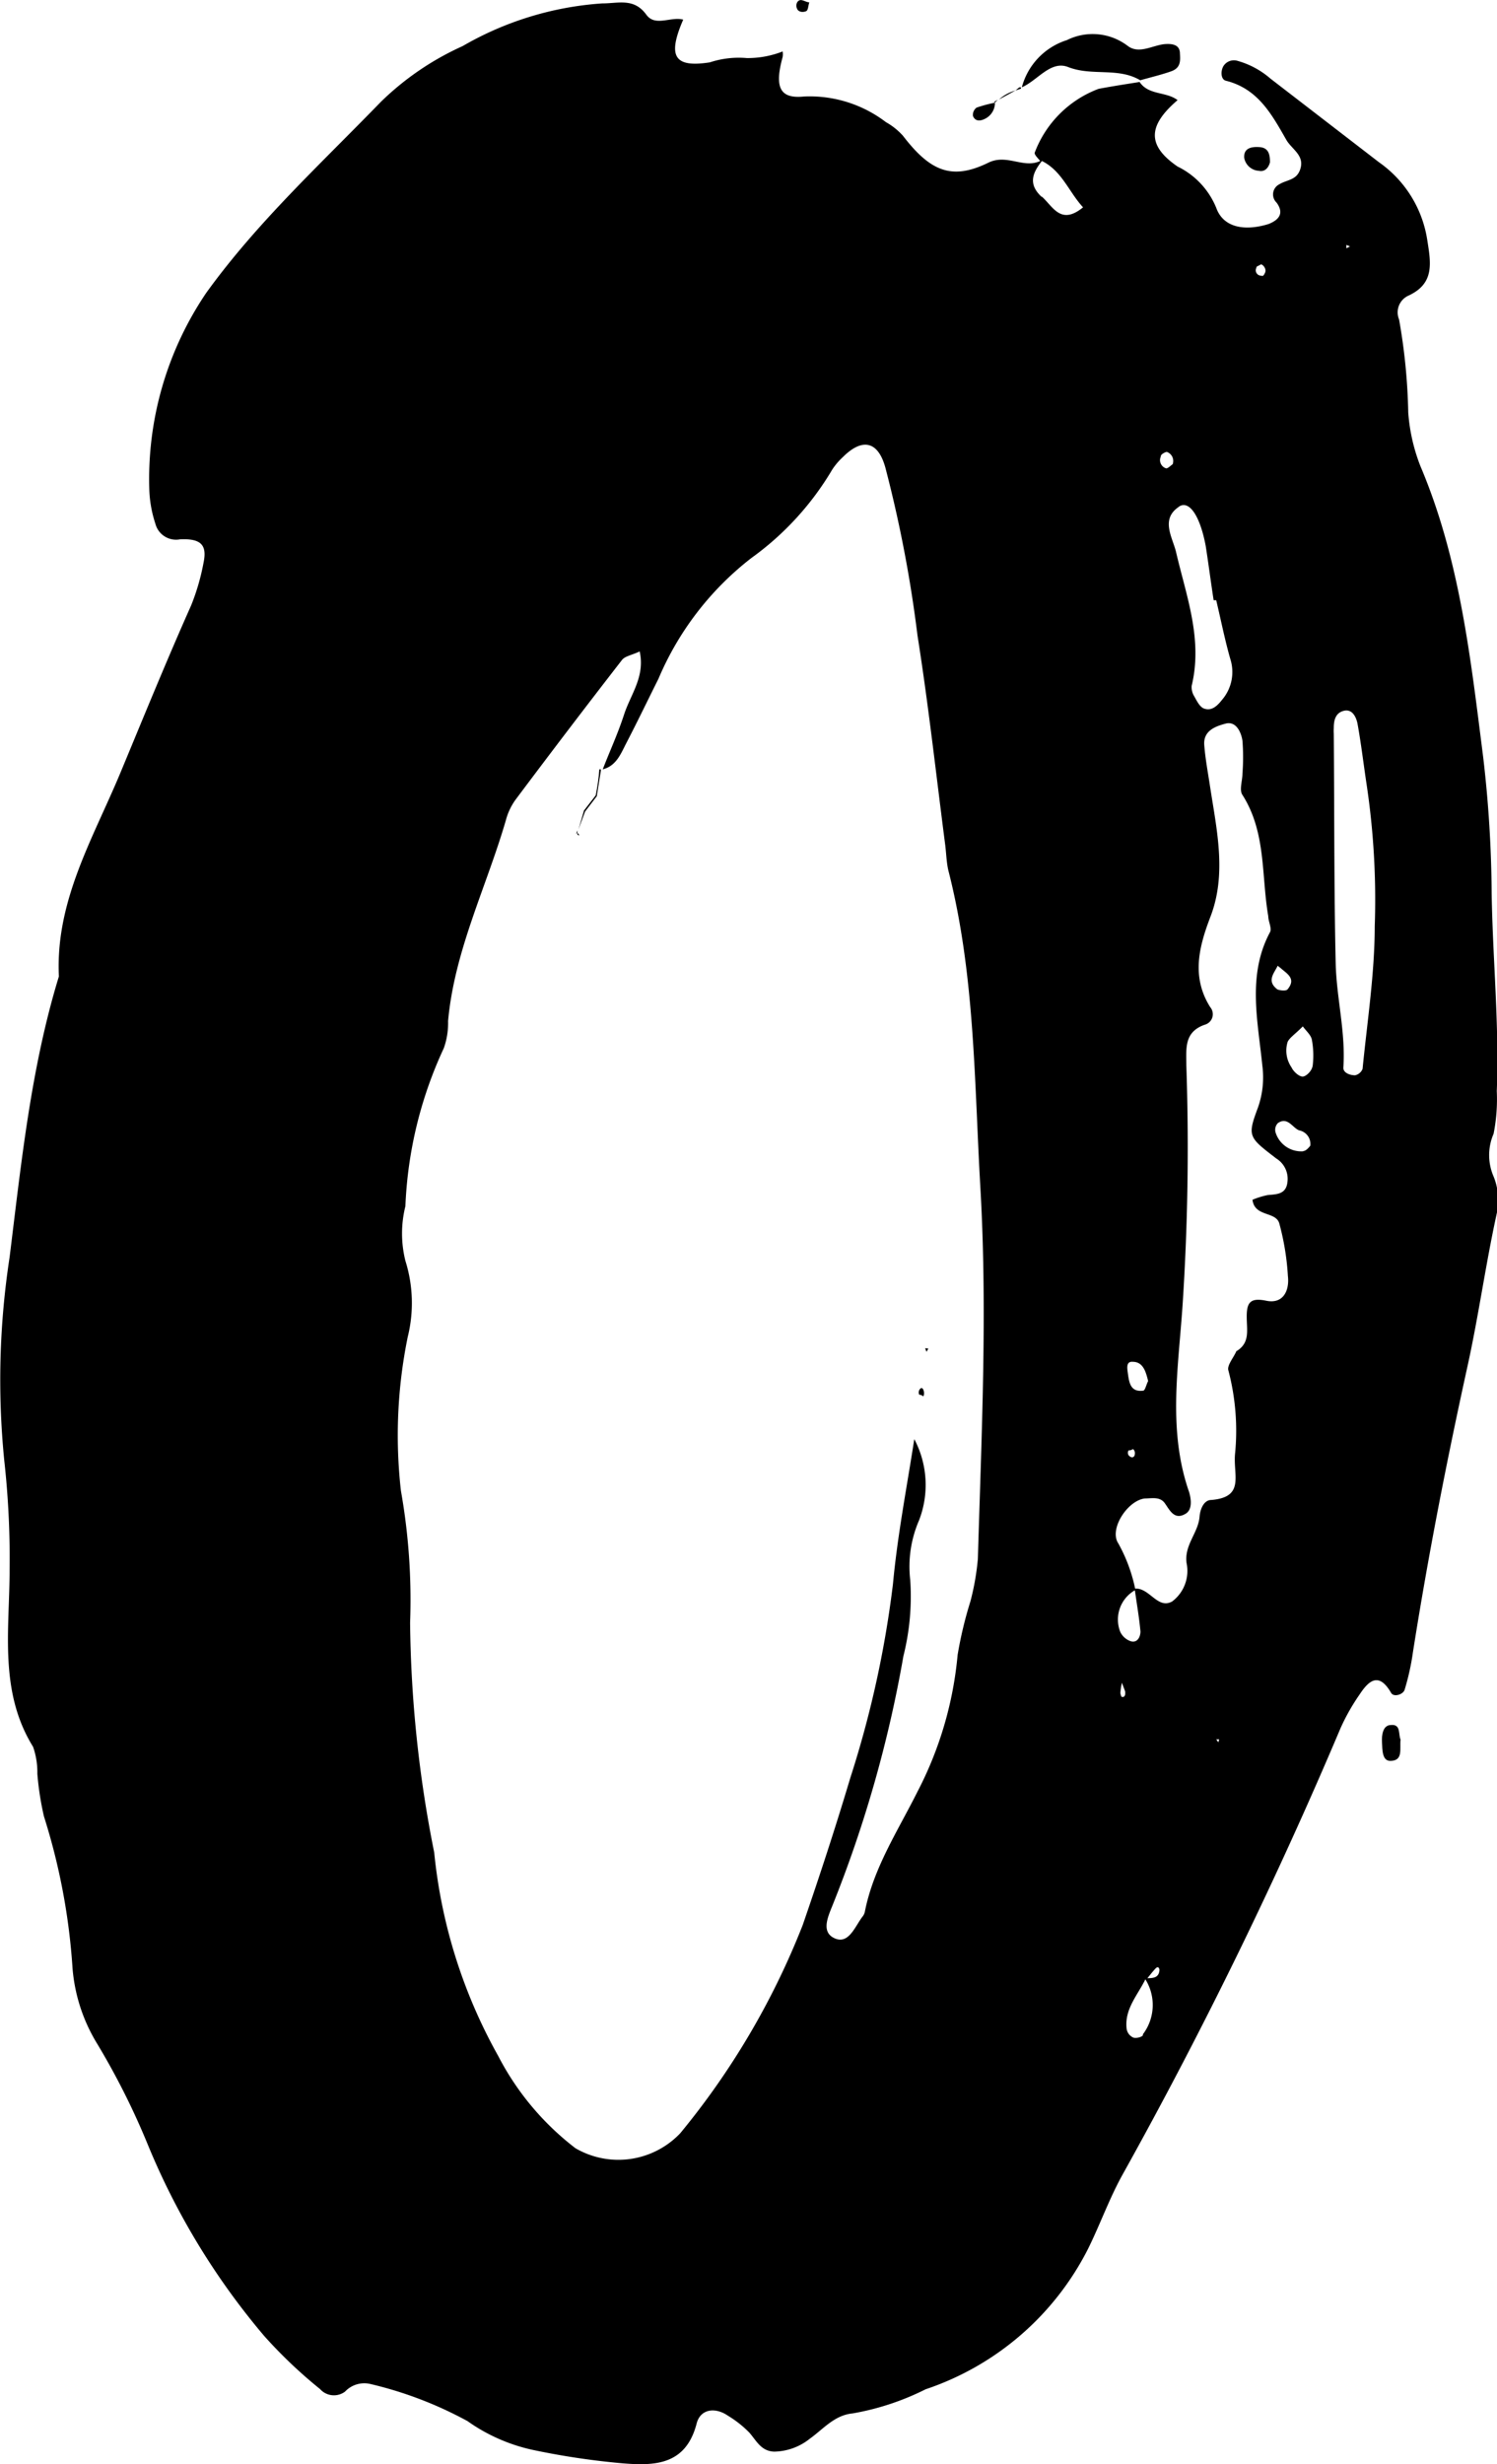<svg xmlns="http://www.w3.org/2000/svg" viewBox="0 0 70.16 115.41"><g id="Layer_2" data-name="Layer 2"><g id="OBJECTS"><path d="M70,55.1a2.51,2.51,0,0,1,0-2,8.3,8.3,0,0,0,.15-2c.12-3.09-.19-6.16-.24-9.24a57.33,57.33,0,0,0-.4-6.42c-.59-4.62-1.09-9.25-2.94-13.61a8.57,8.57,0,0,1-.57-2.51,27.64,27.64,0,0,0-.43-4.36A.86.86,0,0,1,66,13.85c1.25-.57,1.06-1.54.89-2.62A5.45,5.45,0,0,0,64.63,7.6L59.54,3.68A4,4,0,0,0,58,2.85a.58.58,0,0,0-.67.26c-.13.24-.11.61.12.67,1.5.37,2.15,1.57,2.83,2.76.24.43.83.71.68,1.31s-.62.55-1,.78a.53.53,0,0,0-.13.86c.37.51.1.81-.37,1-1.13.35-2.13.17-2.46-.76a3.71,3.71,0,0,0-1.81-1.93c-1.46-1-1.38-1.93,0-3.11-.53-.41-1.36-.22-1.78-.85-.64.1-1.28.2-1.92.32a5.12,5.12,0,0,0-3,3c0,.11.16.25.26.38-.78.37-1.56-.35-2.43.08-1.7.83-2.71.42-4-1.26a3.13,3.13,0,0,0-.8-.64,5.89,5.89,0,0,0-3.84-1.2c-1.16.12-1.38-.46-1-1.85a.75.75,0,0,0,0-.26A4.49,4.49,0,0,1,35,2.72a4.32,4.32,0,0,0-1.73.2c-1.67.26-2-.27-1.25-2-.57-.16-1.3.34-1.72-.22C29.72-.11,29,.16,28.22.16a15.06,15.06,0,0,0-6.54,2,13.28,13.28,0,0,0-3.83,2.61c-2.81,2.9-5.79,5.63-8.18,8.94A15.54,15.54,0,0,0,7,23a5.66,5.66,0,0,0,.28,1.52,1,1,0,0,0,1.15.74c1-.05,1.28.27,1.11,1.09a10.46,10.46,0,0,1-.58,2c-1.16,2.6-2.23,5.23-3.32,7.85-1.29,3.09-3.05,6-2.88,9.53C1.45,50,1,54.45.45,58.88A37.94,37.94,0,0,0,.2,68.4a41.64,41.64,0,0,1,.25,5.11c0,2.8-.51,5.7,1.1,8.3a3.62,3.62,0,0,1,.2,1.26,13.75,13.75,0,0,0,.31,2A29.92,29.92,0,0,1,3.4,92.19a8,8,0,0,0,1.09,3.42,34.65,34.65,0,0,1,2.42,4.79,33.58,33.58,0,0,0,5.47,9A22.13,22.13,0,0,0,15,111.89a.87.87,0,0,0,1.17.12,1.24,1.24,0,0,1,1.18-.36,18.19,18.19,0,0,1,4.56,1.74,8.33,8.33,0,0,0,3.21,1.38,35.36,35.36,0,0,0,4.09.6c1.5.12,2.94.07,3.44-1.87.18-.69.88-.77,1.47-.36a5.06,5.06,0,0,1,1,.79c.34.39.55.87,1.17.89a2.75,2.75,0,0,0,1.67-.61c.63-.45,1.15-1.1,2-1.18a12.28,12.28,0,0,0,3.42-1.13,13.25,13.25,0,0,0,7.61-6.57c.57-1.15,1-2.37,1.63-3.5a215.81,215.81,0,0,0,10.21-20.9,9.74,9.74,0,0,1,.89-1.57c.44-.67.91-1.06,1.48-.07.13.21.56.07.63-.15a11.5,11.5,0,0,0,.39-1.76c.71-4.51,1.59-9,2.57-13.45.51-2.33.84-4.72,1.35-7.06A2.94,2.94,0,0,0,70,55.1ZM45.83,73a11.81,11.81,0,0,1-.35,2,18.67,18.67,0,0,0-.6,2.51A17.23,17.23,0,0,1,43,83.91c-.92,1.84-2.07,3.58-2.47,5.64a.57.57,0,0,1-.12.23c-.35.47-.64,1.29-1.29,1s-.32-1-.1-1.55a58,58,0,0,0,3.32-11.67A11.42,11.42,0,0,0,42.66,74a5.45,5.45,0,0,1,.41-2.79,4.59,4.59,0,0,0-.22-3.81c-.35,2.26-.79,4.52-1,6.79a48.59,48.59,0,0,1-2,9.08c-.69,2.31-1.44,4.6-2.23,6.89a36,36,0,0,1-5.74,9.75,4,4,0,0,1-4.91.7,12.9,12.9,0,0,1-3.62-4.32,24.38,24.38,0,0,1-3-9.53A57.38,57.38,0,0,1,19.22,76a29.23,29.23,0,0,0-.43-6.18,23,23,0,0,1,.32-7.21A6.59,6.59,0,0,0,19,59.05a5.28,5.28,0,0,1,0-2.56,19.35,19.35,0,0,1,1.8-7.4A3.5,3.5,0,0,0,21,47.82c.3-3.31,1.8-6.28,2.71-9.41a2.89,2.89,0,0,1,.44-.94q2.47-3.3,5-6.56c.14-.18.44-.22.83-.4.26,1.18-.42,2-.73,2.95s-.67,1.71-1,2.57c.64-.16.85-.74,1.11-1.24.52-1,1-2,1.5-3a14.09,14.09,0,0,1,4.36-5.66A13.65,13.65,0,0,0,39,22a3.07,3.07,0,0,1,.5-.59c.92-.92,1.66-.75,2,.51A60.05,60.05,0,0,1,43,29.76c.51,3.23.87,6.49,1.29,9.74.06.42.06.86.16,1.28,1.25,4.89,1.21,9.9,1.5,14.89C46.28,61.44,46,67.2,45.83,73Zm3-63.77c-.67-.61-.43-1.14,0-1.69C49.77,8,50.1,9,50.76,9.71,49.71,10.57,49.35,9.67,48.82,9.2Zm14.44,2.31-.17.09v-.16ZM59.88,45.23h0l.14.11c.29.26.75.49.32,1-.07.08-.35.05-.47,0C59.34,45.94,59.72,45.58,59.88,45.23Zm-1-32.7c0-.06.14-.09.2-.14s.3.18.21.38-.13.15-.19.14A.25.25,0,0,1,58.89,12.53Zm-3.63,11.2c.49-.33,1,.45,1.26,1.85.13.84.24,1.69.37,2.53H57c.22.92.4,1.84.66,2.75a2,2,0,0,1-.39,1.92c-.22.28-.49.54-.85.4-.2-.08-.33-.36-.45-.57a.81.81,0,0,1-.12-.49c.53-2.2-.26-4.22-.74-6.3C54.93,25.13,54.39,24.3,55.26,23.73Zm-.85-2.36c0-.09.23-.22.3-.2a.45.45,0,0,1,.26.57c-.1.07-.24.22-.32.19A.4.4,0,0,1,54.41,21.37ZM53.09,63.78c.5,0,.62.5.72.9-.09.17-.14.44-.23.45-.6.08-.66-.38-.72-.81C52.83,64.1,52.76,63.75,53.09,63.78Zm.1,4.28c0,.22-.17.25-.3.09a.22.22,0,0,1,0-.22s.12,0,.18-.05S53.2,68,53.19,68.06Zm0,6.43c.09.64.2,1.27.26,1.92,0,.23-.13.54-.44.46a.84.84,0,0,1-.51-.45A1.58,1.58,0,0,1,53.17,74.49Zm-.62,5s-.07-.15-.06-.23a3.5,3.5,0,0,1,.07-.45l.15.4C52.76,79.41,52.69,79.52,52.55,79.46Zm1,15.82c-.05.1-.32.16-.45.12A.53.53,0,0,1,52.8,95c-.1-.91.52-1.56.88-2.3A2.27,2.27,0,0,1,53.56,95.28Zm.18-2.63c.13-.16.26-.33.4-.48s.19,0,.19.07C54.31,92.66,54,92.64,53.74,92.65ZM57.1,81.6,57,81.46h.14Zm2.25-20.68c-.73-.15-.92.06-.92.73s.16,1.22-.46,1.62l-.1,0,.08,0h0c-.13.31-.45.67-.38.91a11.09,11.09,0,0,1,.31,3.94c-.08,1,.46,2-1.11,2.13-.34,0-.52.41-.55.78-.06.76-.72,1.32-.61,2.17A1.79,1.79,0,0,1,54.94,75c-.68.39-1.06-.64-1.74-.6a7.48,7.48,0,0,0-.79-2.12c-.44-.66.43-2,1.24-2.1.33,0,.71-.1.94.22s.45.83,1,.48c.28-.19.25-.63.14-1-1-2.87-.51-5.78-.31-8.7A112.68,112.68,0,0,0,55.6,49.9c0-.78-.12-1.57.87-1.91a.51.51,0,0,0,.25-.82c-.89-1.41-.53-2.82,0-4.21.78-2,.31-4.06,0-6.07-.1-.67-.23-1.34-.28-2s.51-.87,1-1,.73.4.79.8a9.87,9.87,0,0,1,0,1.54c0,.34-.16.77,0,1,1.12,1.76.88,3.78,1.21,5.68,0,.25.18.57.08.75-1.07,2-.57,4.14-.36,6.23a4.25,4.25,0,0,1-.21,2c-.5,1.34-.43,1.37.87,2.37a1.12,1.12,0,0,1,.52,1.09c-.06.59-.5.58-.93.62a3.86,3.86,0,0,0-.71.22c.1.82,1.11.53,1.26,1.12a12,12,0,0,1,.4,2.45C60.44,60.46,60.13,61.08,59.35,60.92Zm1.73-7a1.26,1.26,0,0,1-1.3-.89.45.45,0,0,1,.11-.43c.46-.32.69.23,1,.34a.65.65,0,0,1,.52.72C61.34,53.74,61.22,53.9,61.08,53.91Zm.43-4c0,.2-.28.49-.45.5s-.44-.23-.53-.43a1.38,1.38,0,0,1-.18-1.2c.1-.2.33-.34.71-.72.15.21.37.39.42.61A4,4,0,0,1,61.51,50Zm2.92-6.57c0,2.24-.35,4.47-.57,6.71a.49.49,0,0,1-.35.3c-.27,0-.57-.13-.55-.37.11-1.65-.32-3.24-.36-4.86-.08-3.59-.06-7.18-.09-10.77a2.17,2.17,0,0,1,0-.26c0-.35.07-.71.47-.81s.58.3.64.59c.17.93.28,1.87.42,2.8A36.37,36.37,0,0,1,64.43,43.38Z"/><path d="M55.3,2.51c0-.45-.41-.47-.75-.44-.57.07-1.19.48-1.71.07A2.71,2.71,0,0,0,50,1.88a3.17,3.17,0,0,0-2.11,2.21c.75-.33,1.35-1.27,2.17-.95,1.12.44,2.34,0,3.38.62.49-.14,1-.26,1.45-.42S55.32,2.85,55.3,2.51Z"/><path d="M53.42,3.76h0l0,0h0Z"/><path d="M65.19,80.79c-.38,0-.44.47-.42.81s0,.86.38.87c.63,0,.44-.56.49-1C65.53,81.24,65.67,80.74,65.19,80.79Z"/><path d="M59.52,7.6c0-.38-.07-.68-.49-.71s-.74.07-.72.49A.74.74,0,0,0,59,8C59.27,8.06,59.45,7.87,59.52,7.6Z"/><path d="M45.6,5.43c.11.28.37.24.59.12a.83.83,0,0,0,.44-.74,6.42,6.42,0,0,0-.86.23A.42.42,0,0,0,45.6,5.43Z"/><path d="M46.63,4.81h0a1.85,1.85,0,0,1,.14-.14l-.18.1A.43.43,0,0,1,46.63,4.81Z"/><path d="M37.79.52c.09-.05.09-.27.14-.41-.15,0-.32-.14-.45-.1s-.21.23-.12.41S37.69.57,37.79.52Z"/><path d="M47.59,4.24l.26-.09s0,0,0-.06l-.08,0Z"/><path d="M47.59,4.24a1.93,1.93,0,0,0-.77.42Z"/><path d="M43.08,65.11a.26.26,0,0,0,0,.21s.1,0,.16.06.08-.14.06-.2C43.27,65,43.17,64.94,43.08,65.11Z"/><path d="M27.92,37.25l-.55.71c-.09.3-.17.6-.26.89l.31-.84.55-.72c.06-.4.13-.79.19-1.19l0-.07-.07,0C28.06,36.45,28,36.85,27.92,37.25Z"/><polygon points="43.42 63.31 43.51 63.16 43.36 63.14 43.42 63.31"/><path d="M27.06,39l0,0,0-.11-.06.16Z"/><path d="M27.06,39l0,.09C27.17,39.15,27.18,39.12,27.06,39Z"/></g></g></svg>
